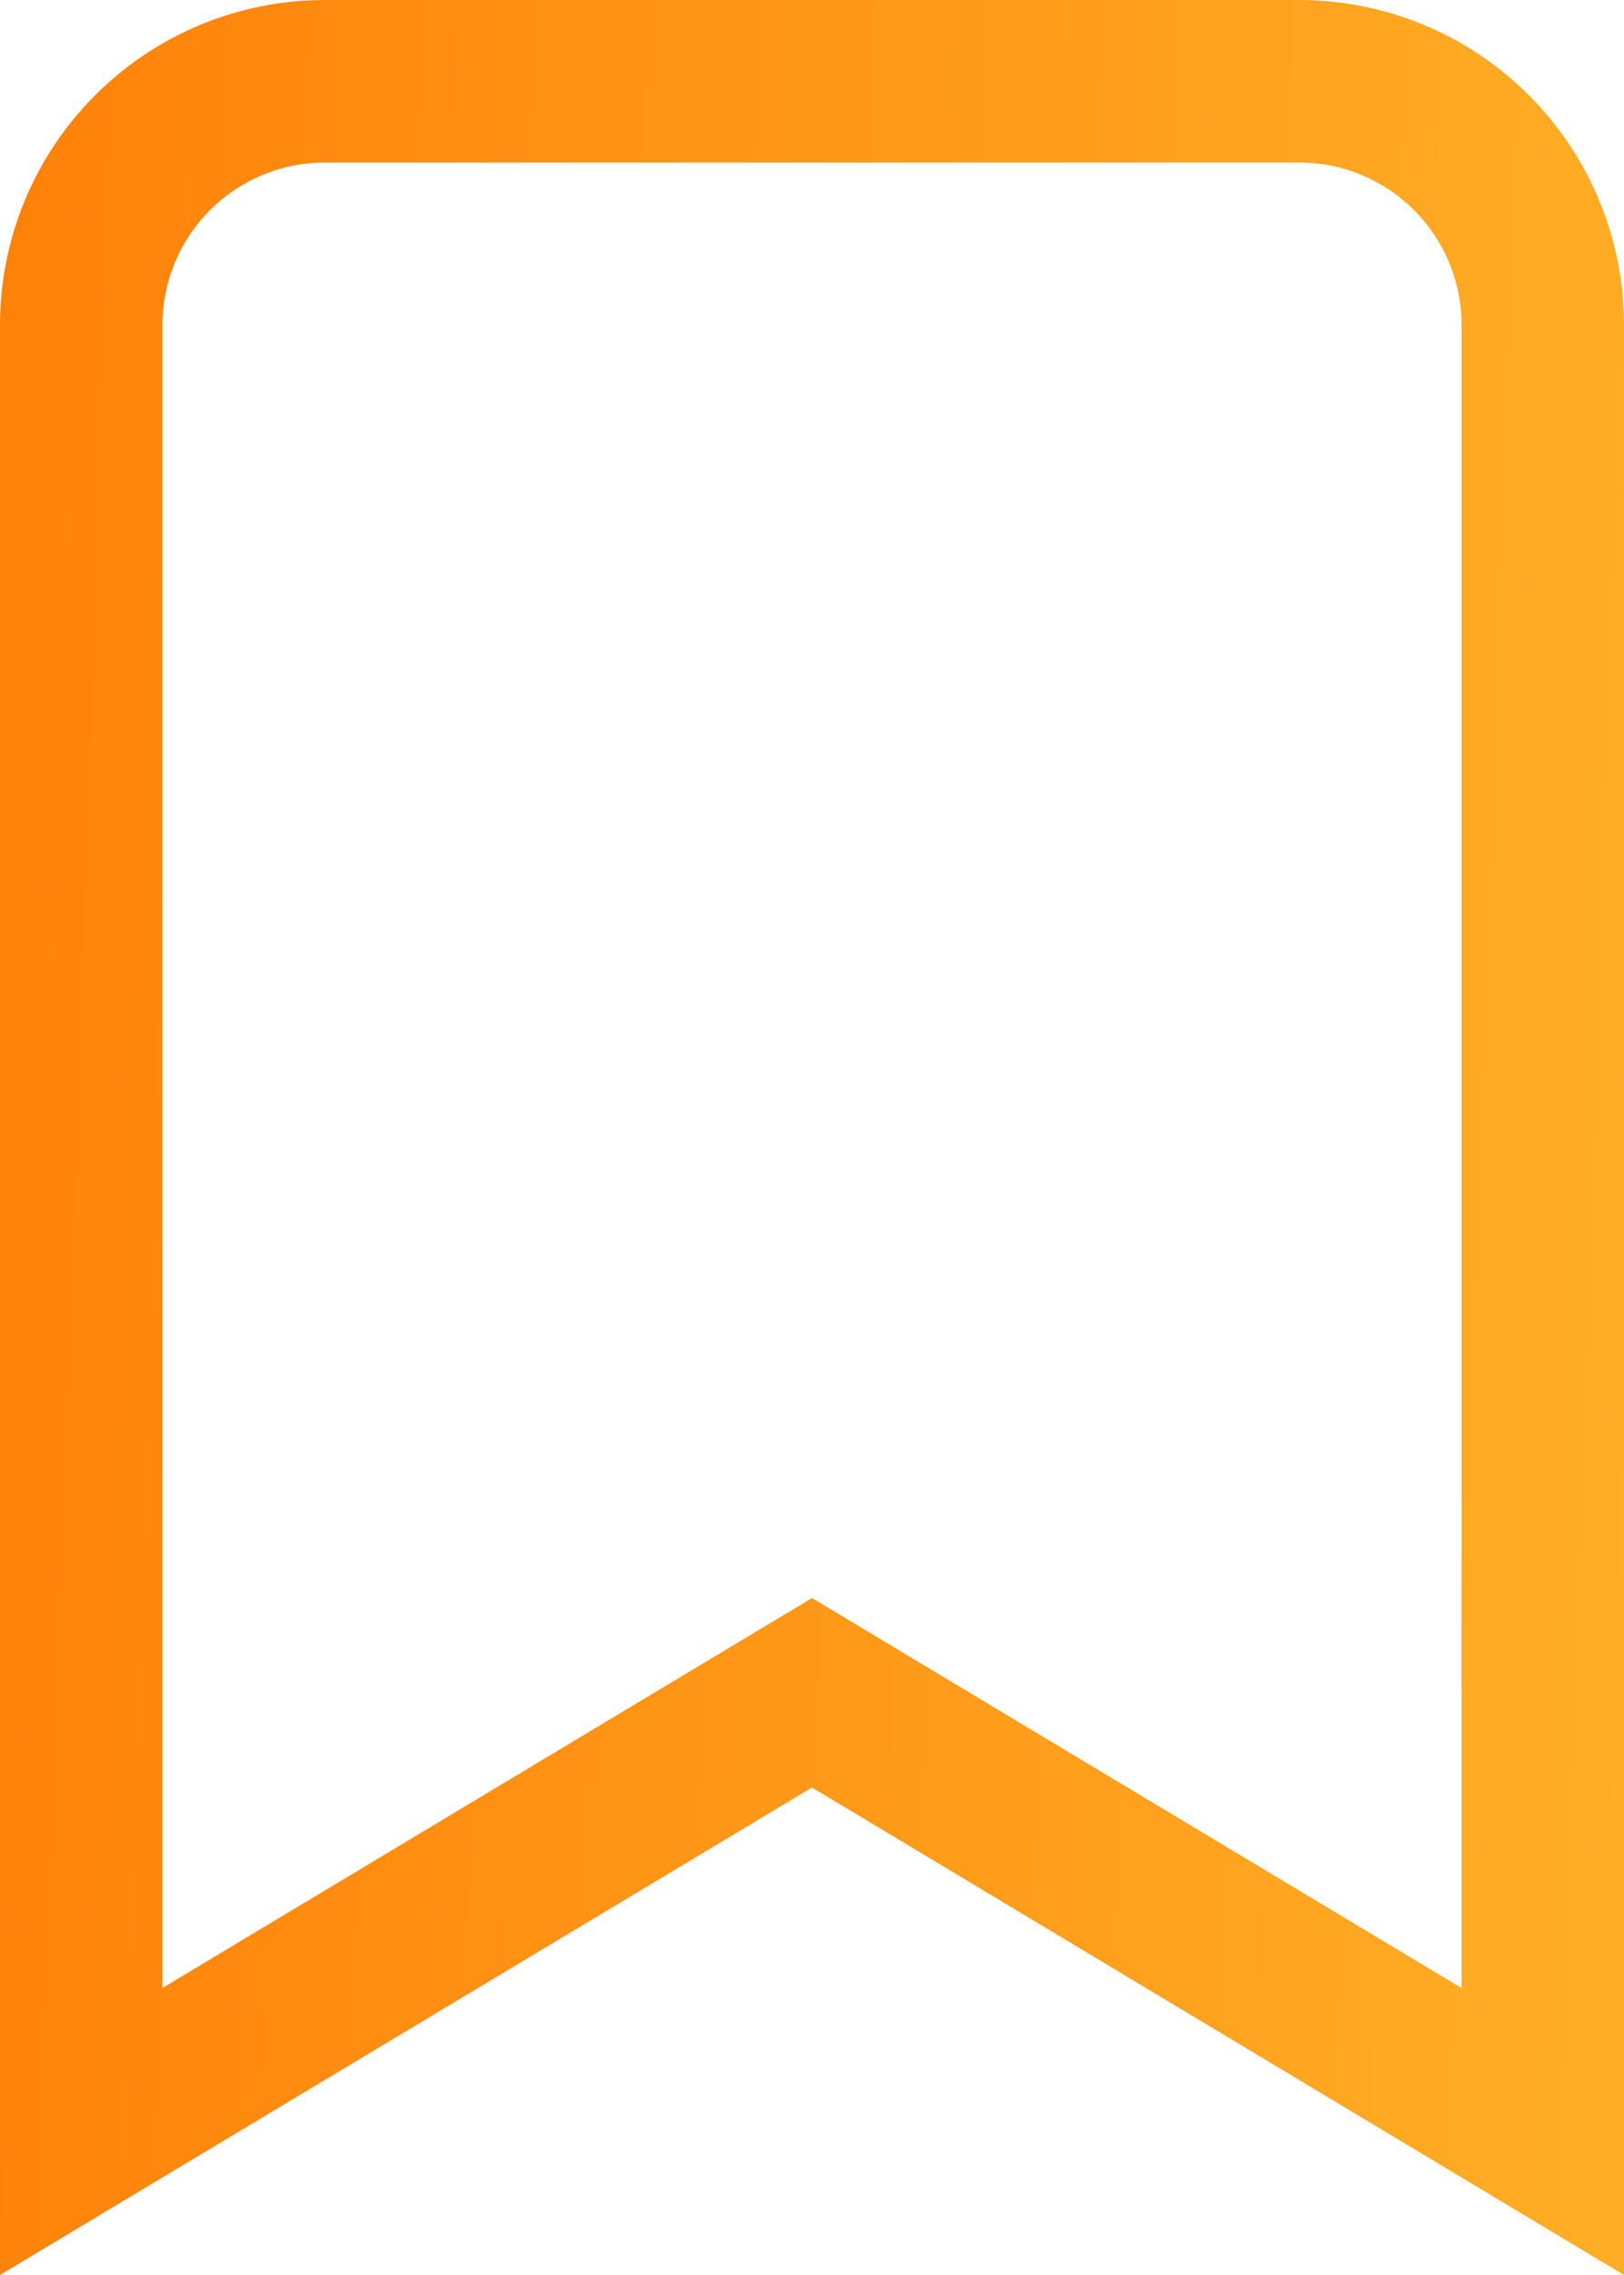 <svg width="20" height="28" viewBox="0 0 20 28" fill="none" xmlns="http://www.w3.org/2000/svg">
<path fill-rule="evenodd" clip-rule="evenodd" d="M10 22L20 28V4C20 2.939 19.579 1.922 18.828 1.172C18.078 0.421 17.061 0 16 0H4C2.939 0 1.922 0.421 1.172 1.172C0.421 1.922 0 2.939 0 4V28L10 22ZM2 24.468L10 19.668L18 24.468V4C18 3.47 17.789 2.961 17.414 2.586C17.039 2.211 16.53 2 16 2H4C3.47 2 2.961 2.211 2.586 2.586C2.211 2.961 2 3.47 2 4V24.468Z" fill="url(#paint0_linear)"/>
<defs>
<linearGradient id="paint0_linear" x1="-7.224" y1="-16.333" x2="35.62" y2="-14.859" gradientUnits="userSpaceOnUse">
<stop offset="0.166" stop-color="#FF8008"/>
<stop offset="0.95" stop-color="#FFC837"/>
</linearGradient>
</defs>
</svg>
